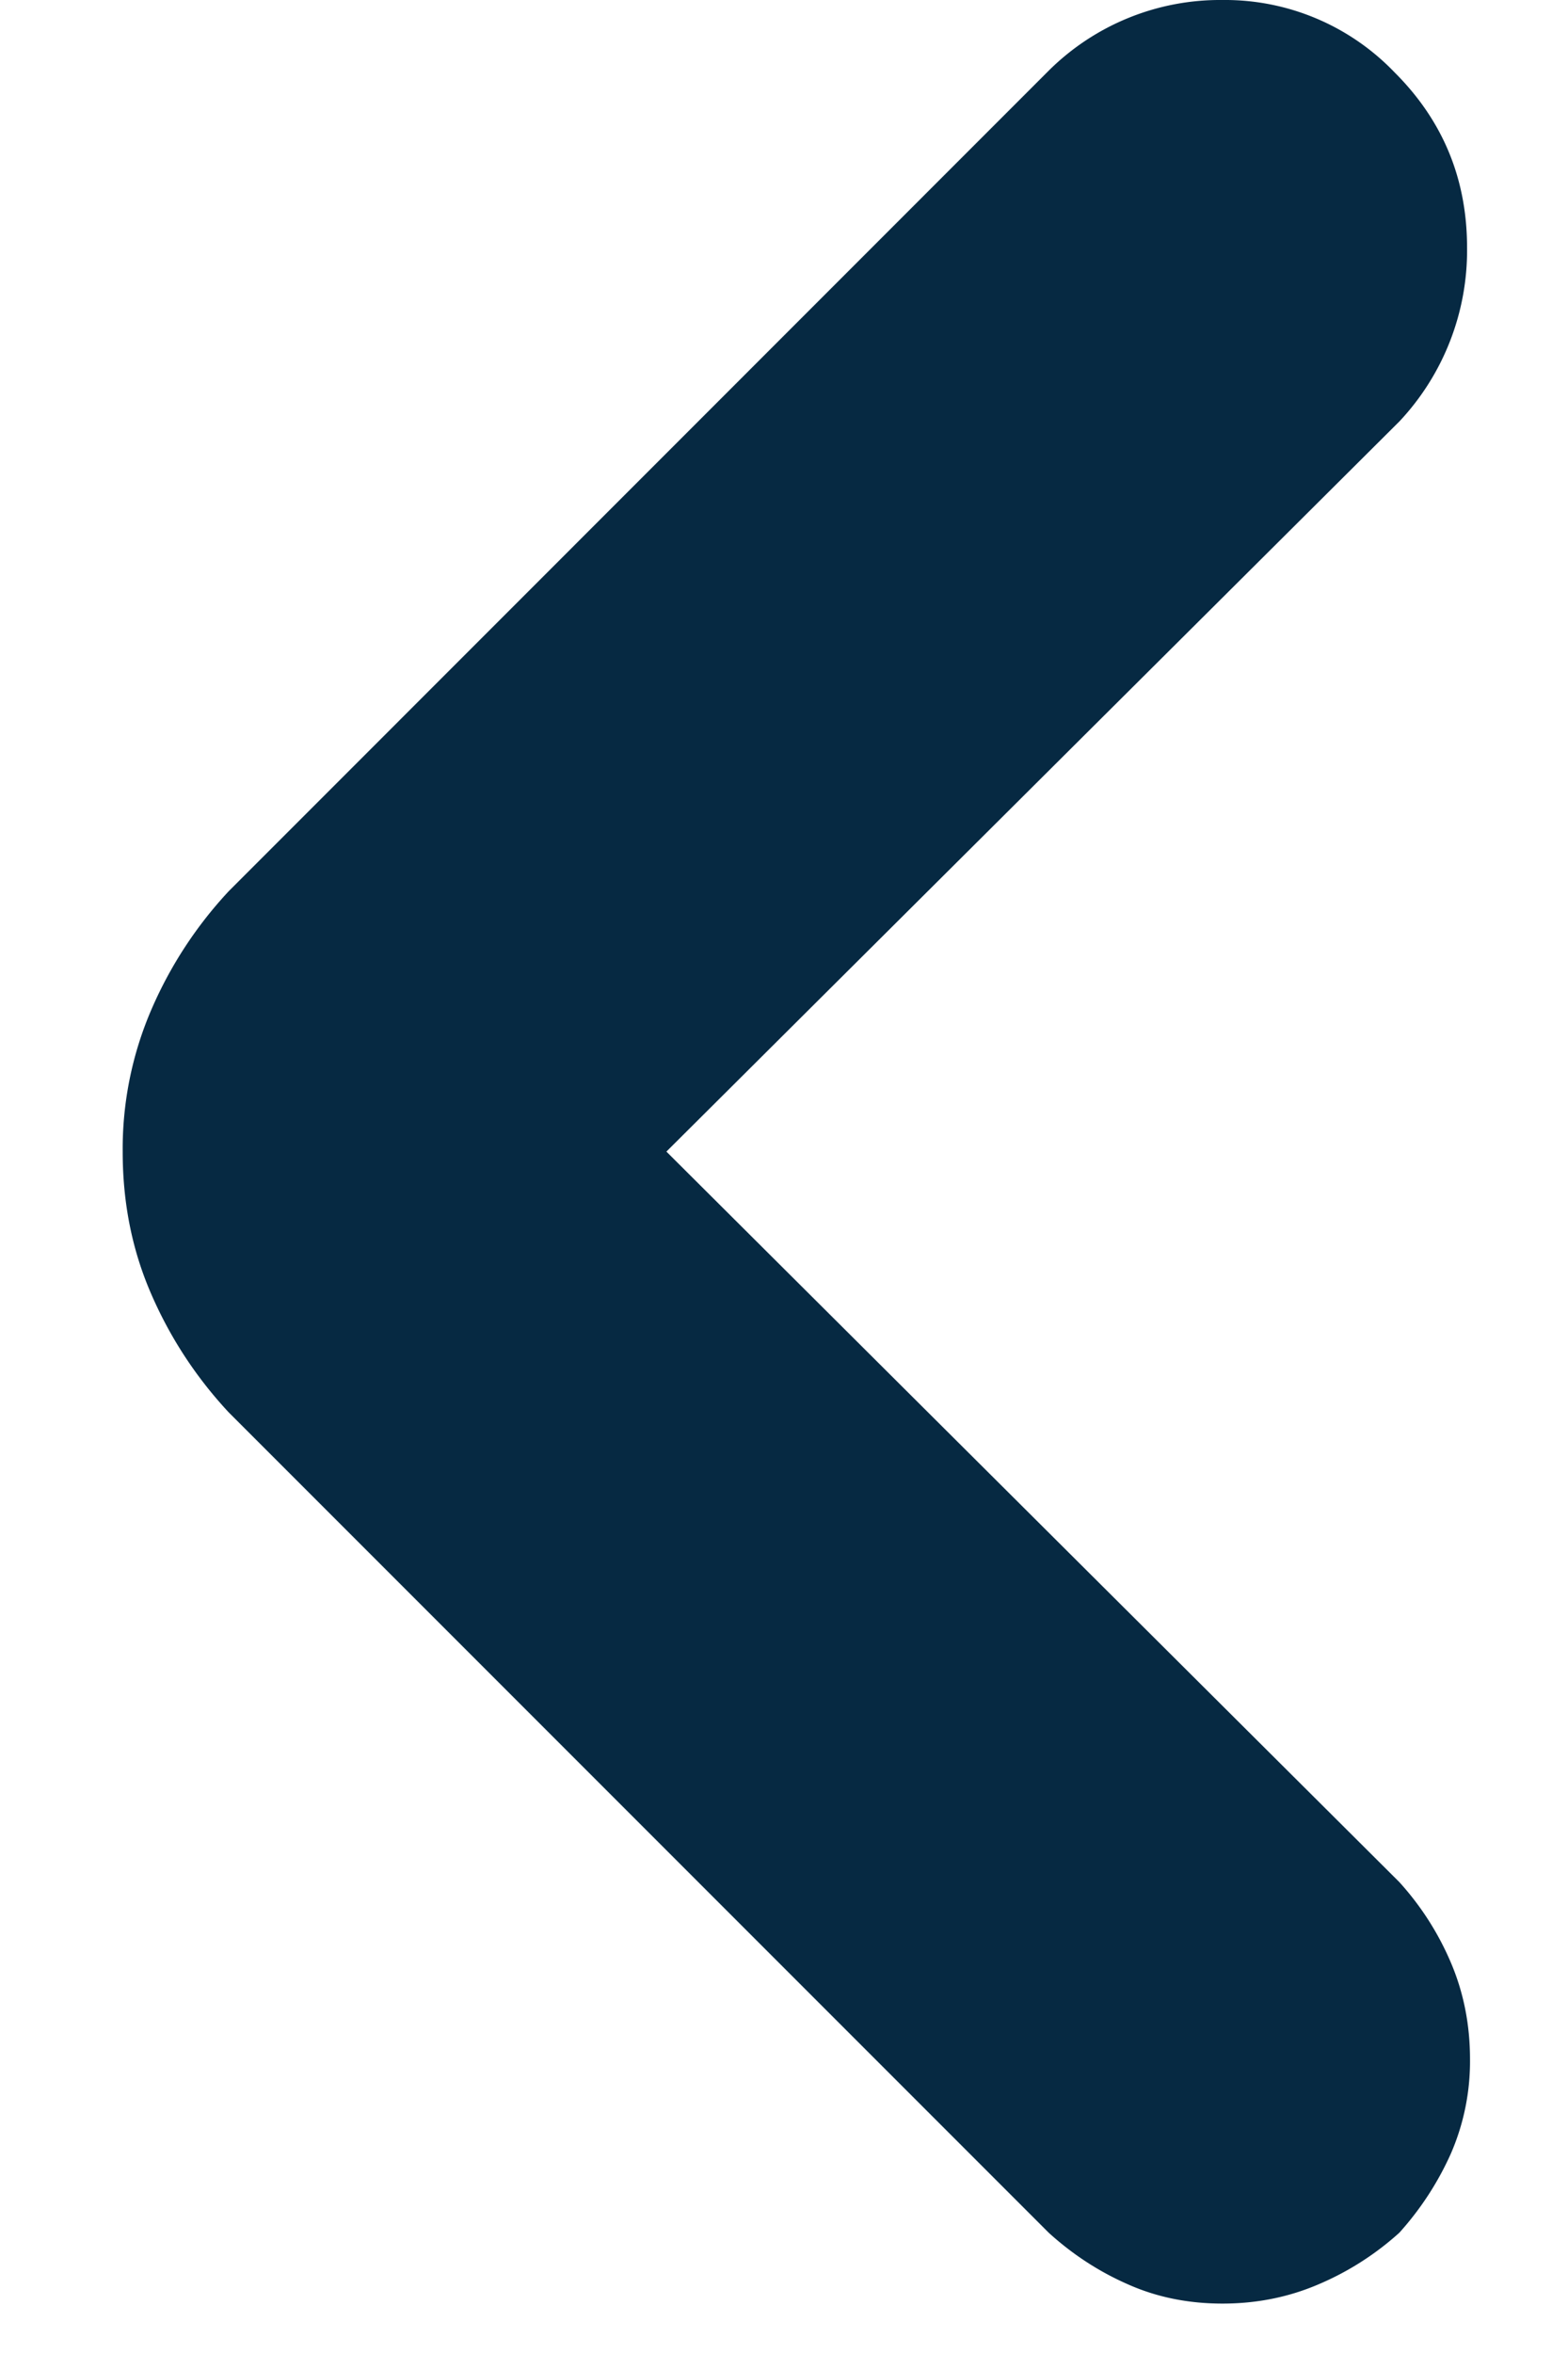 <svg xmlns="http://www.w3.org/2000/svg" width="8" height="12" viewBox="0 0 8 12">
    <path fill="#062942" fill-rule="evenodd" d="M7.14 11.386c.108-.12.196-.255.262-.402A1.18 1.18 0 0 0 7.5 10.5c0-.175-.033-.34-.098-.492a1.462 1.462 0 0 0-.263-.41L3.4 5.873l3.74-3.724a1.274 1.274 0 0 0 .345-.886c0-.35-.123-.648-.37-.894A1.198 1.198 0 0 0 6.237 0a1.24 1.24 0 0 0-.886.36L1.167 4.545a2.108 2.108 0 0 0-.393.6 1.793 1.793 0 0 0-.148.73c0 .262.049.505.148.73.098.224.23.423.393.598l4.184 4.184c.12.109.254.197.402.262.147.066.309.099.484.099s.339-.033.492-.099a1.47 1.47 0 0 0 .41-.262"/>
</svg>